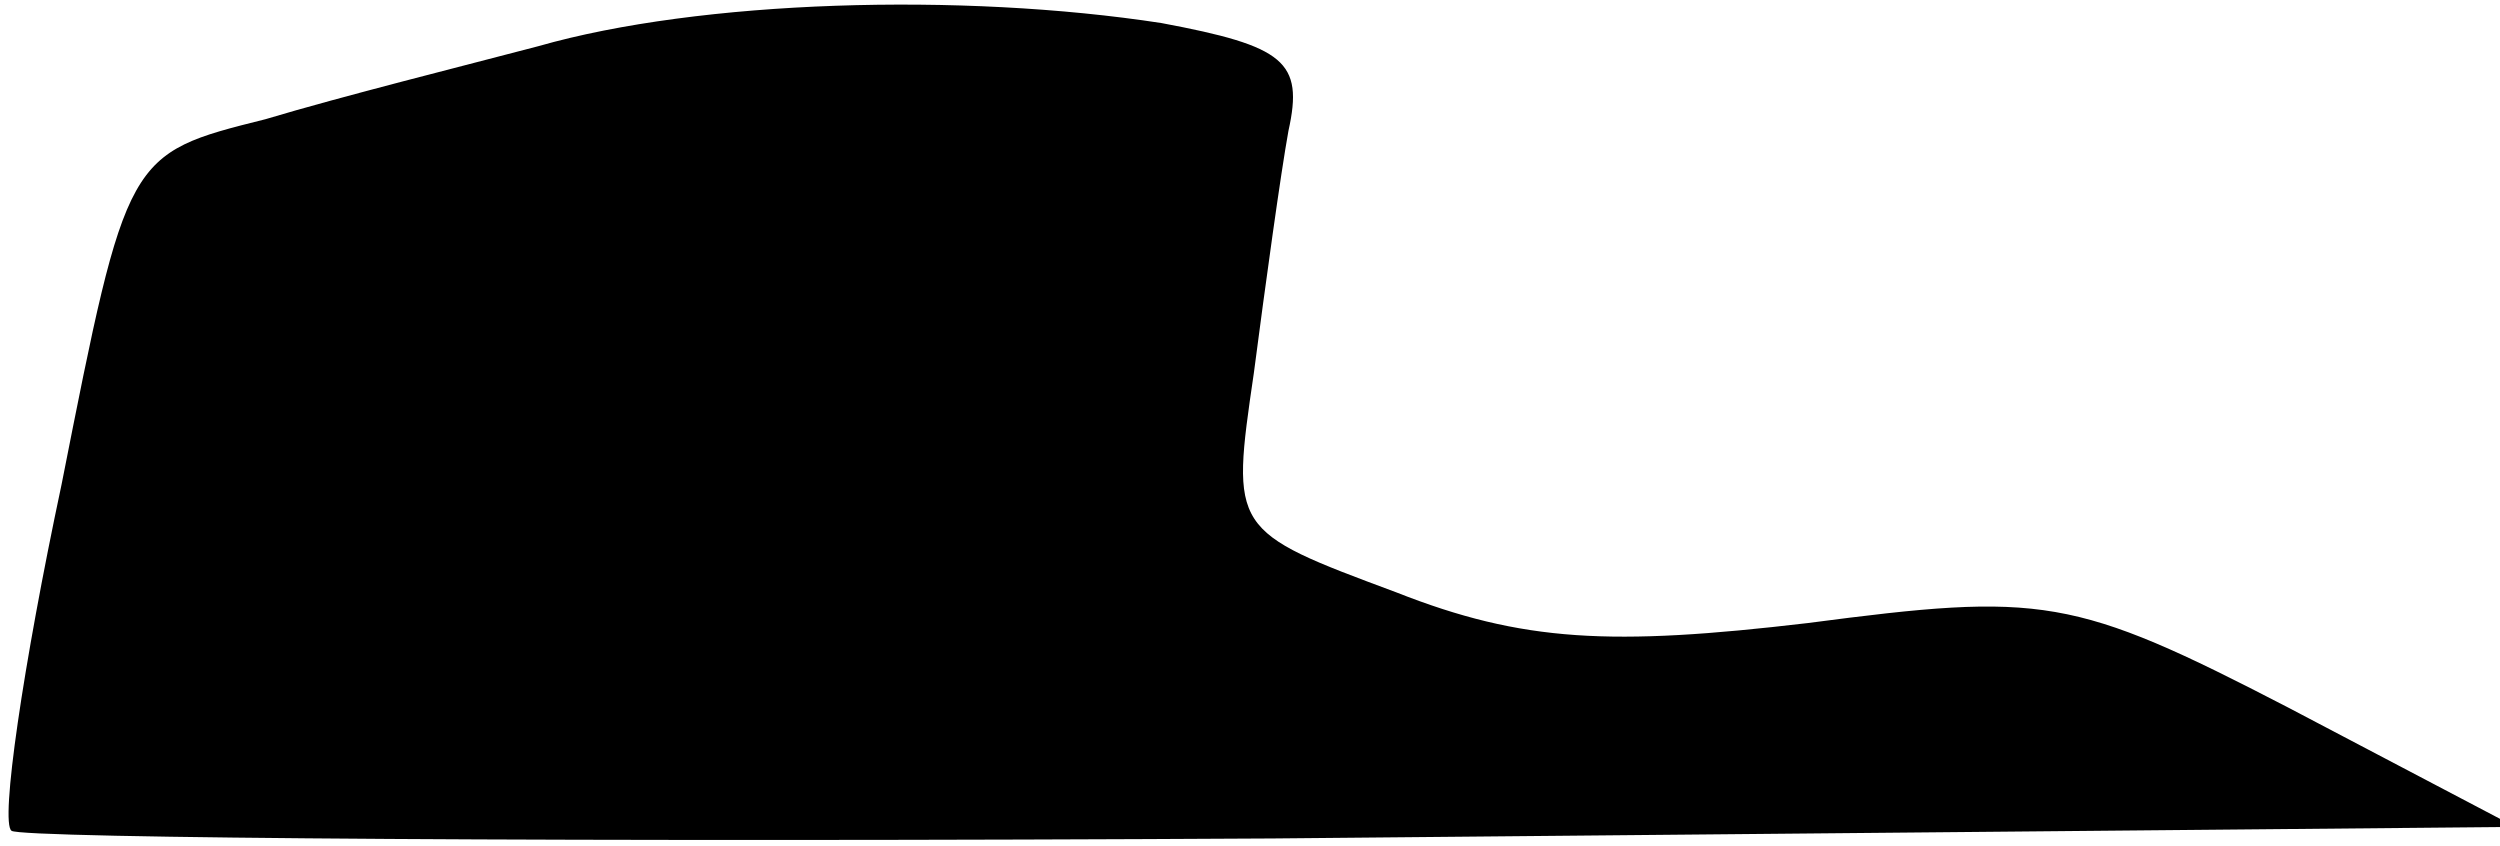 <?xml version="1.0" standalone="no"?>
<!DOCTYPE svg PUBLIC "-//W3C//DTD SVG 20010904//EN"
 "http://www.w3.org/TR/2001/REC-SVG-20010904/DTD/svg10.dtd">
<svg version="1.0" xmlns="http://www.w3.org/2000/svg"
 width="65pt" height="22pt" viewBox="0 0 65 22"
 preserveAspectRatio="xMidYMid meet">
<g transform="translate(0,22) scale(0.1,-0.1)"
fill="#000000" stroke="none">
<path fill="#000000" stroke="none" d="M140 208 c-19 -5 -51 -13 -71 -19 -36
-9 -36 -9 -53 -95 -10 -47 -16 -88 -13 -90 2 -2 150 -3 328 -2 l323 3 -59 31
c-56 29 -64 30 -125 22 -51 -6 -74 -5 -107 8 -43 16 -43 16 -37 57 3 23 7 52
9 63 4 18 -1 22 -33 28 -52 8 -120 6 -162 -6z"/>
</g>
</svg>
